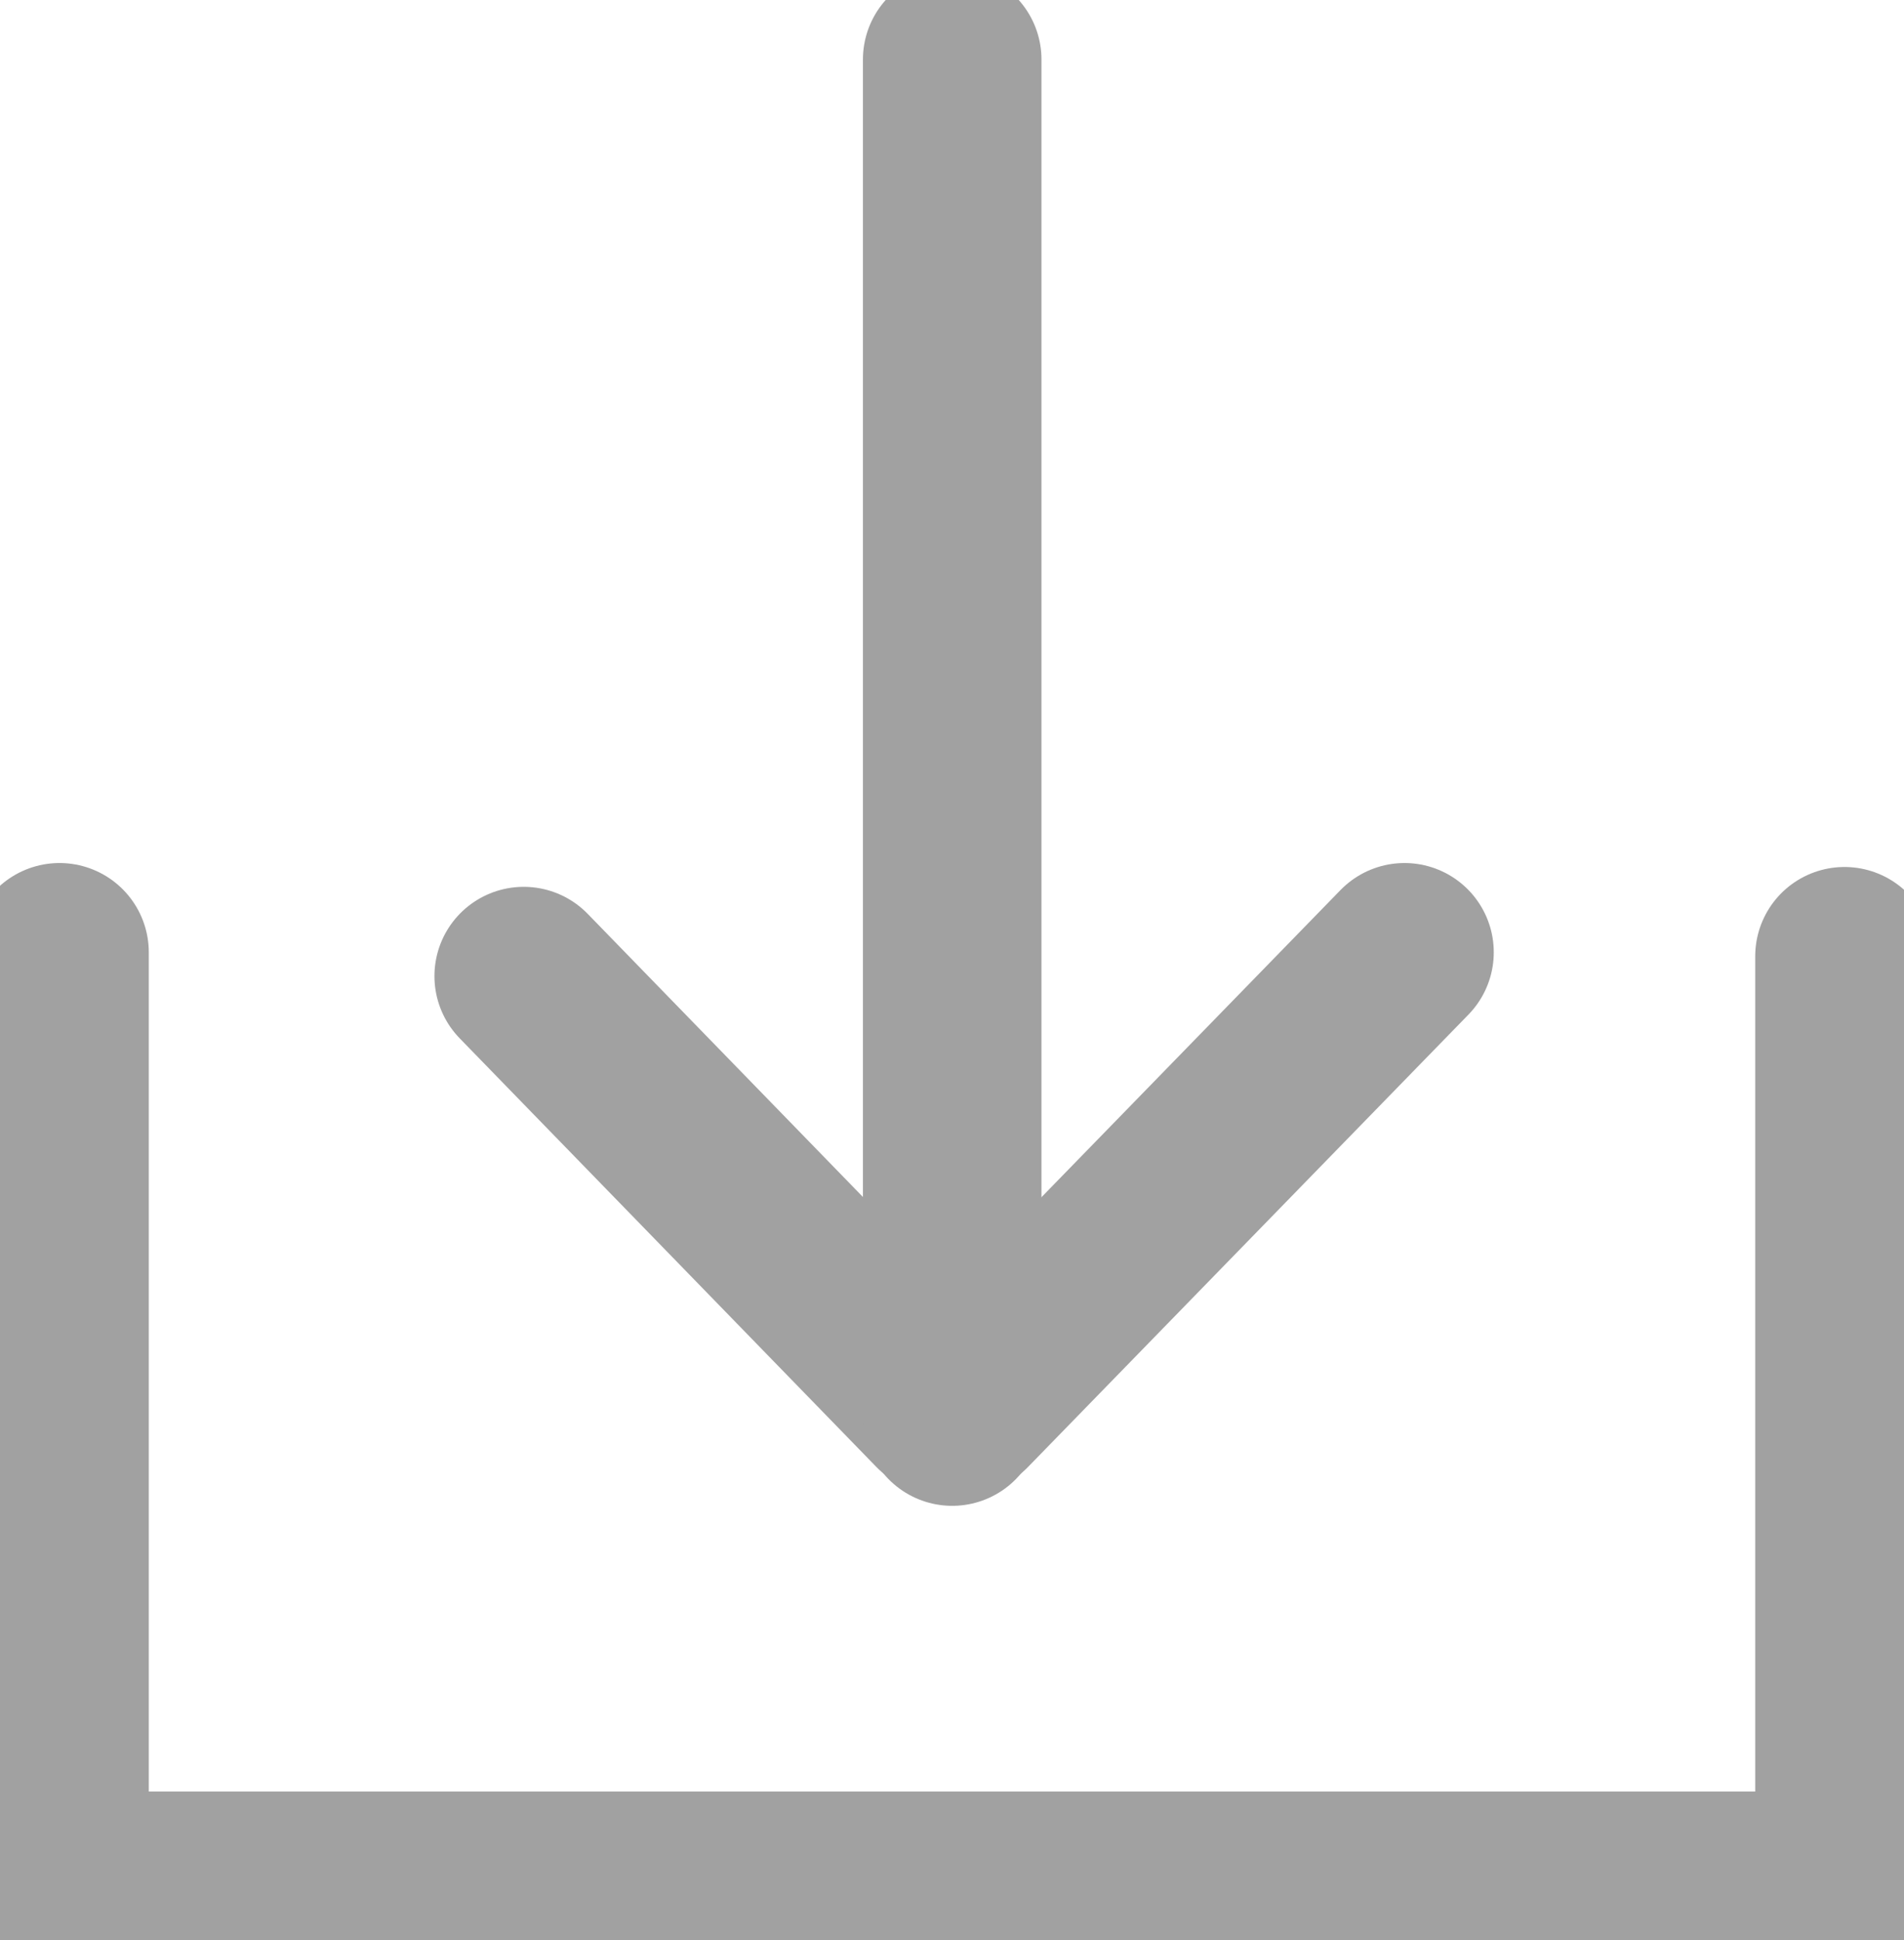 <?xml version="1.0" encoding="UTF-8"?>
<svg width="159.966px" height="163px" viewBox="0 0 159.966 163" version="1.1" xmlns="http://www.w3.org/2000/svg" xmlns:xlink="http://www.w3.org/1999/xlink">
    <title>Download</title>
    <g id="页面-1" stroke="none" stroke-width="1" fill="none" fill-rule="evenodd" stroke-linecap="round">
        <g id="Download" transform="translate(5, 4.5)" stroke="#A1A1A1" stroke-width="15">
            <line x1="76" y1="113.5" x2="113" y2="75.5" id="直线-3"></line>
            <line x1="74" y1="113.5" x2="39" y2="77.5" id="直线-4"></line>
            <line x1="75" y1="0.5" x2="75" y2="114.5" id="直线-2"></line>
            <path d="M0,75.5 L0,152.5 C-4.33869274e-17,153.052 0.448,153.5 1,153.5 L148.966,153.5 C149.518,153.5 149.966,153.052 149.966,152.5 L149.966,75.833 L149.966,75.833" id="直线"></path>
        </g>
    </g>
</svg>
